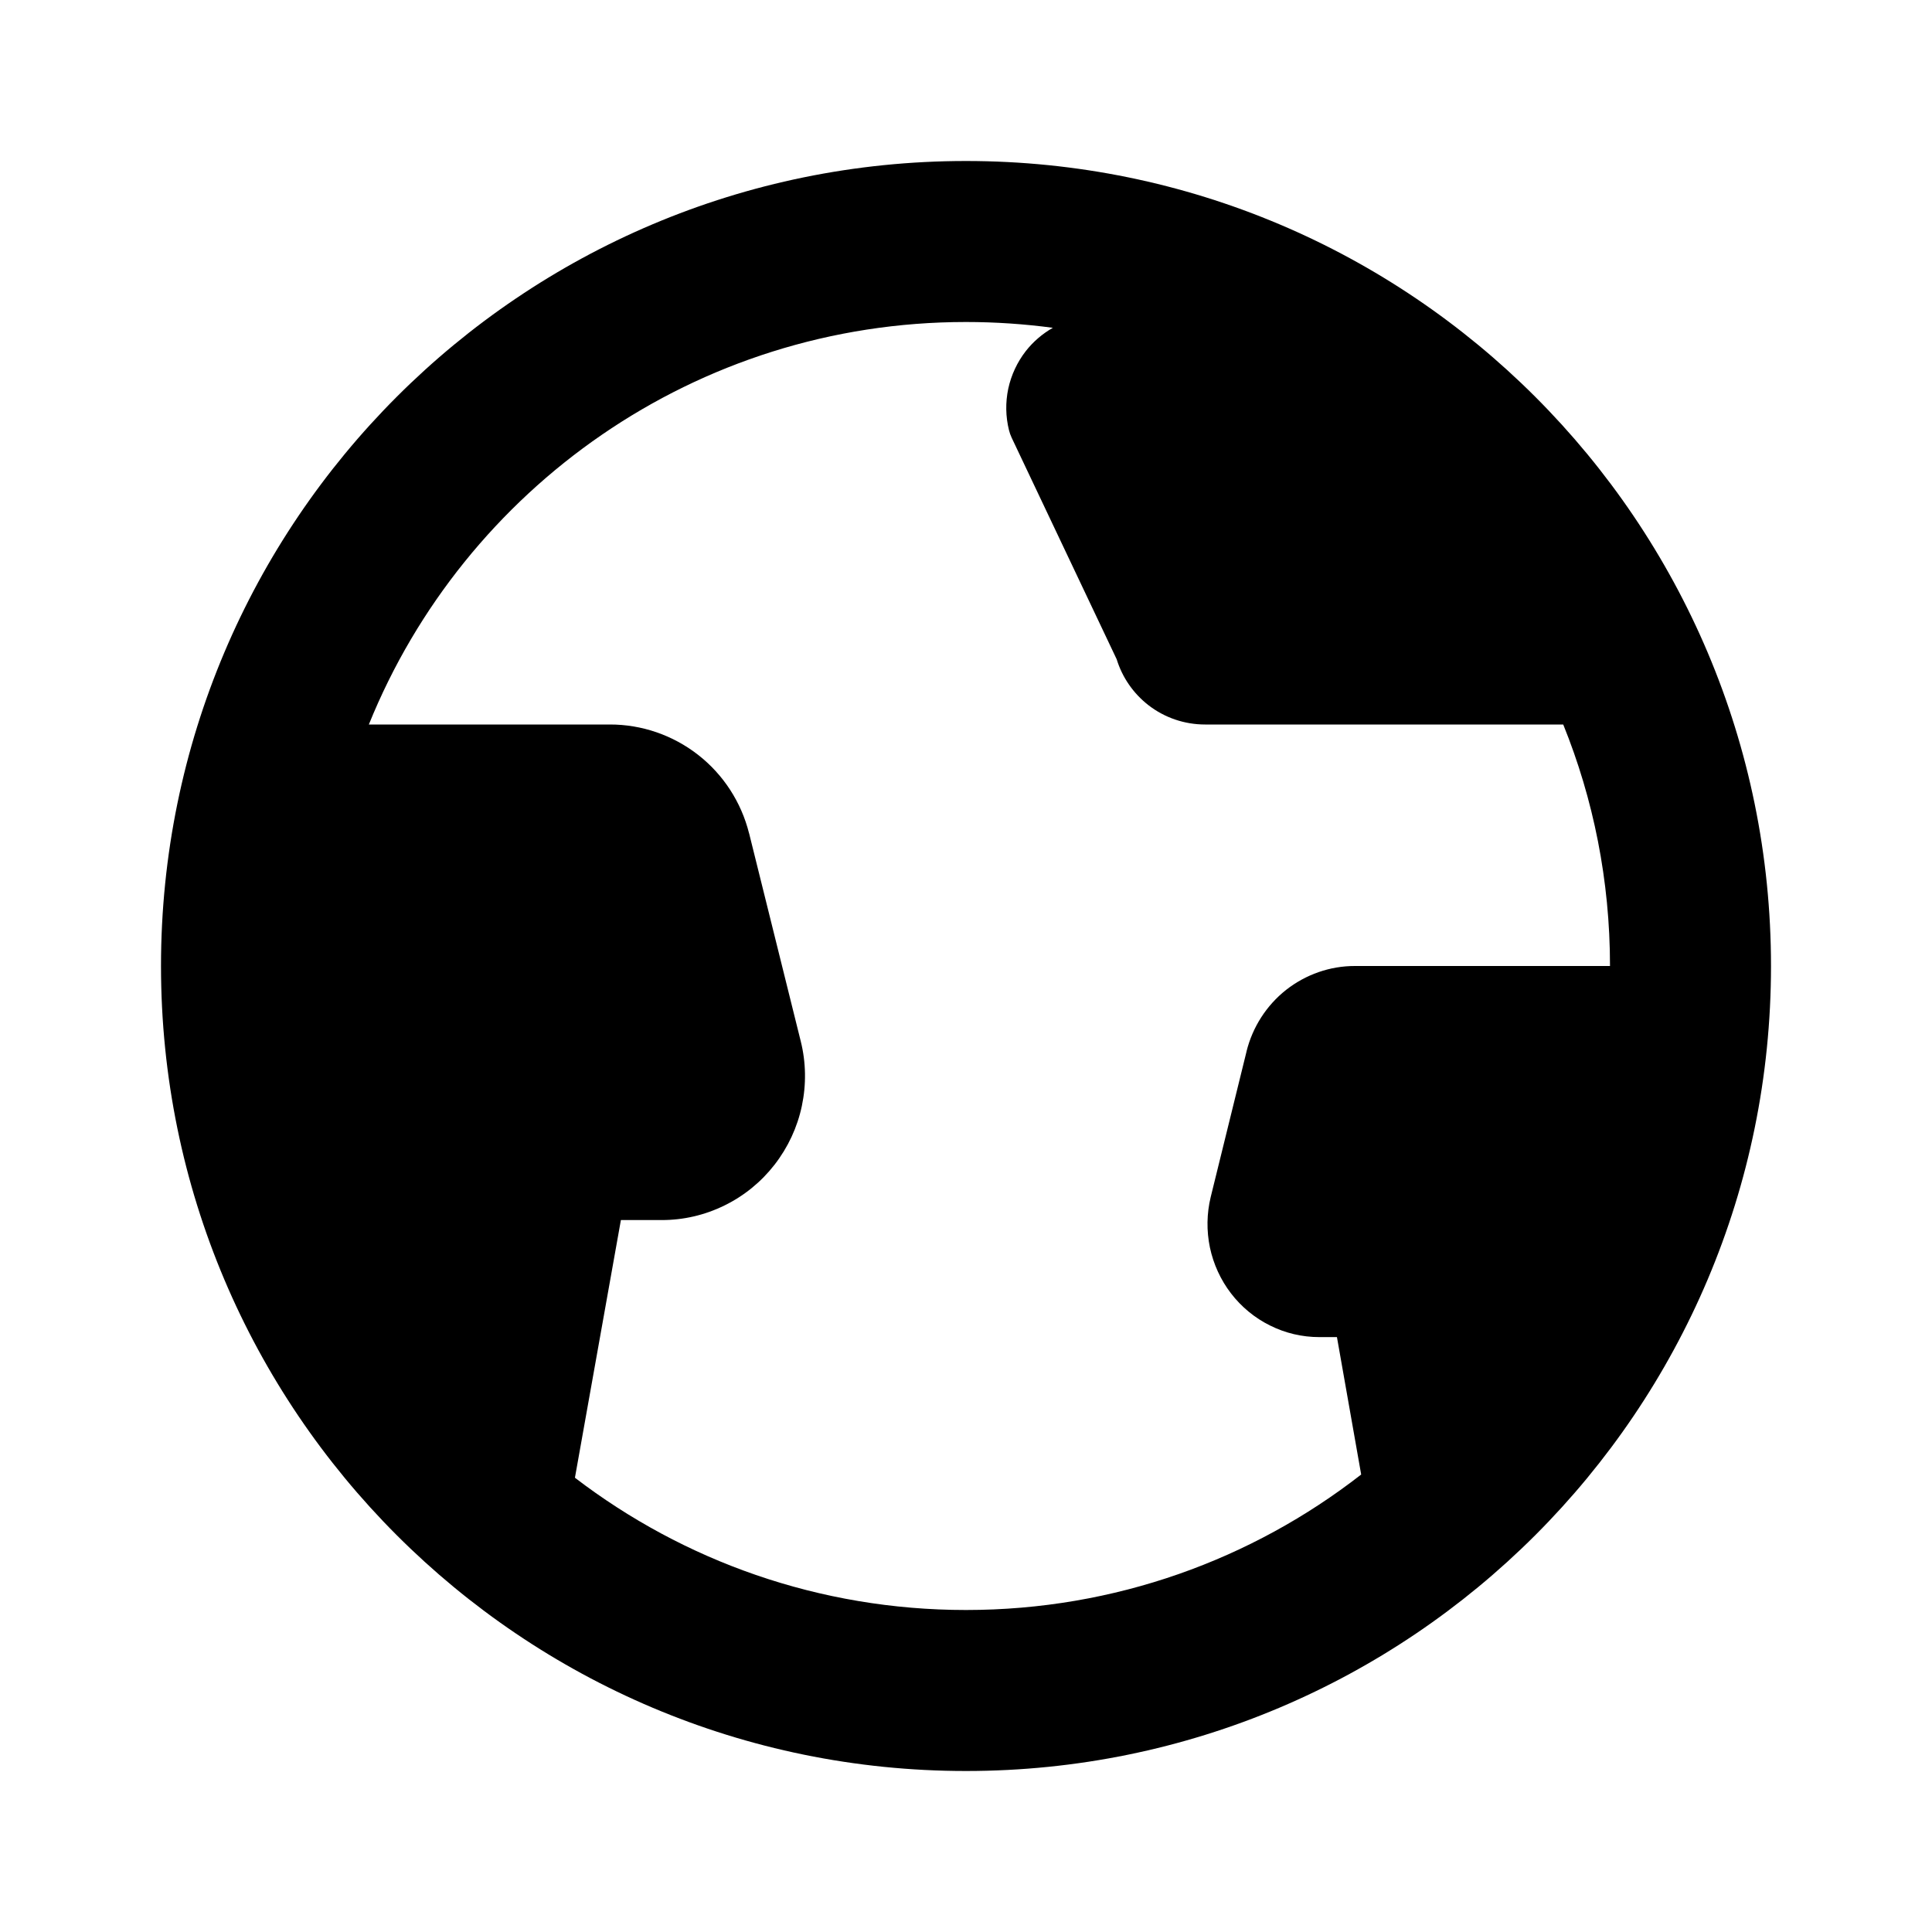 <svg width="24" height="24" viewBox="0 0 24 24" fill="none" xmlns="http://www.w3.org/2000/svg">
<path fill-rule="evenodd" clip-rule="evenodd" d="M12 22C17.523 22 22 17.523 22 12C22 6.477 17.523 2 12 2C6.477 2 2 6.477 2 12C2 17.523 6.477 22 12 22ZM13.079 4.072C12.949 4.146 12.835 4.244 12.743 4.361C12.636 4.499 12.562 4.658 12.525 4.828C12.489 4.999 12.492 5.175 12.534 5.344C12.542 5.376 12.553 5.407 12.567 5.437L13.872 8.19C13.941 8.415 14.079 8.614 14.265 8.759C14.467 8.916 14.715 9 14.97 9H19.419C19.794 9.926 20 10.939 20 12L16.833 12C16.522 11.999 16.221 12.105 15.976 12.297C15.732 12.49 15.56 12.759 15.485 13.06L15.485 13.062L15.04 14.869C14.99 15.075 14.987 15.289 15.03 15.497C15.074 15.704 15.163 15.899 15.292 16.067C15.421 16.235 15.587 16.372 15.777 16.466C15.967 16.561 16.176 16.61 16.389 16.61H16.608L16.909 18.317C15.554 19.372 13.85 20 12 20C10.173 20 8.489 19.388 7.142 18.357L7.713 15.156H8.216C8.488 15.157 8.755 15.095 8.999 14.975C9.243 14.856 9.456 14.682 9.622 14.468C9.789 14.253 9.905 14.004 9.961 13.738C10.017 13.473 10.013 13.197 9.947 12.934L9.306 10.353L9.305 10.351C9.208 9.965 8.986 9.622 8.672 9.377C8.358 9.132 7.972 8.999 7.574 9H4.582C5.768 6.068 8.643 4 12 4C12.366 4 12.726 4.025 13.079 4.072Z" fill="currentColor"/>
</svg>

